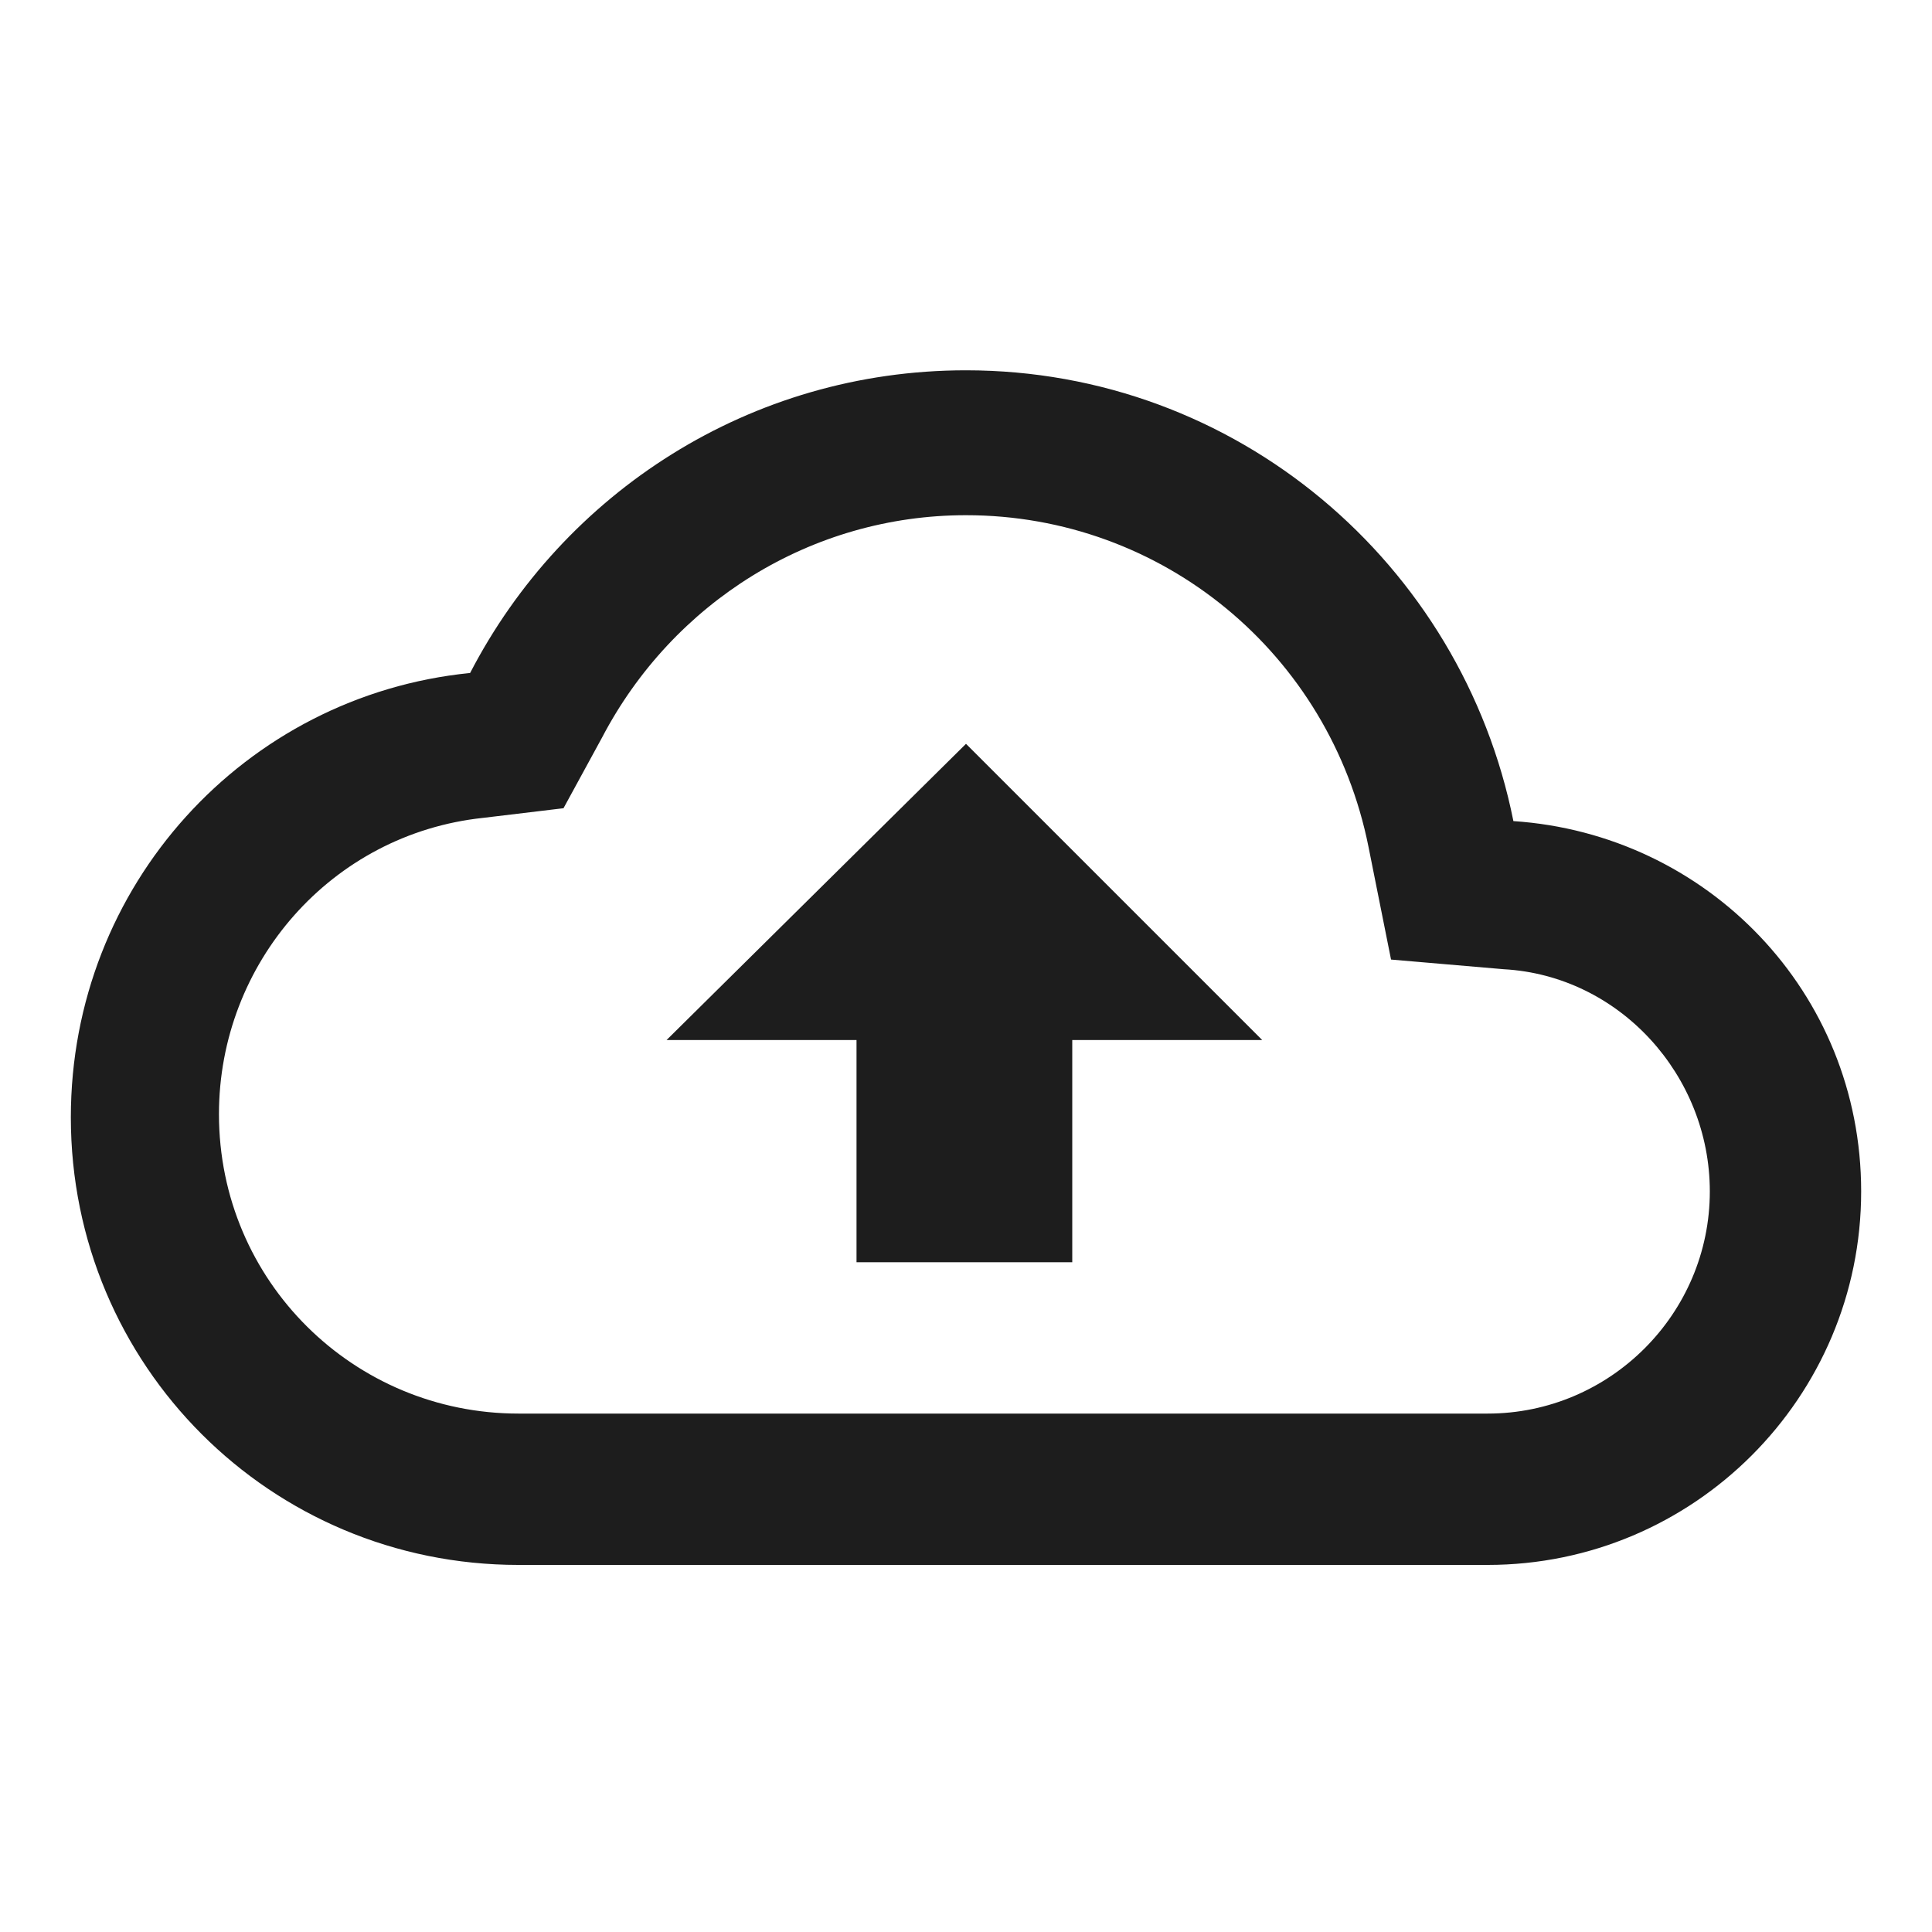 <?xml version="1.0" encoding="utf-8"?>
<!-- Generator: Adobe Illustrator 19.1.0, SVG Export Plug-In . SVG Version: 6.00 Build 0)  -->
<svg version="1.1" id="Layer_1" xmlns="http://www.w3.org/2000/svg" xmlns:xlink="http://www.w3.org/1999/xlink" x="0px" y="0px"
	 viewBox="0 0 60 60" style="enable-background:new 0 0 60 60;" xml:space="preserve">
<style type="text/css">
	.st0{fill:#1D1D1D;}
</style>
<path id="_xD83D__xDD39_-Icon-Color" class="st0" d="M47,25.5c-1.6-8-8.6-14-17-14c-6.7,0-12.5,3.8-15.4,9.4
	c-7,0.7-12.4,6.6-12.4,13.8c0,7.7,6.2,13.9,13.9,13.9h30.1c6.4,0,11.6-5.2,11.6-11.6C57.8,30.8,53,25.9,47,25.5z M46.2,43.9H16.1
	c-5.1,0-9.3-4.1-9.3-9.3c0-4.7,3.5-8.7,8.2-9.2l2.5-0.3l1.2-2.2c2.2-4.2,6.5-6.9,11.3-6.9c6.1,0,11.3,4.3,12.5,10.3l0.7,3.5l3.5,0.3
	c3.6,0.2,6.4,3.3,6.4,6.9C53.1,40.8,50,43.9,46.2,43.9z M20.7,32.3h5.9v6.9h6.7v-6.9h5.9L30,23.1L20.7,32.3z"/>
</svg>
